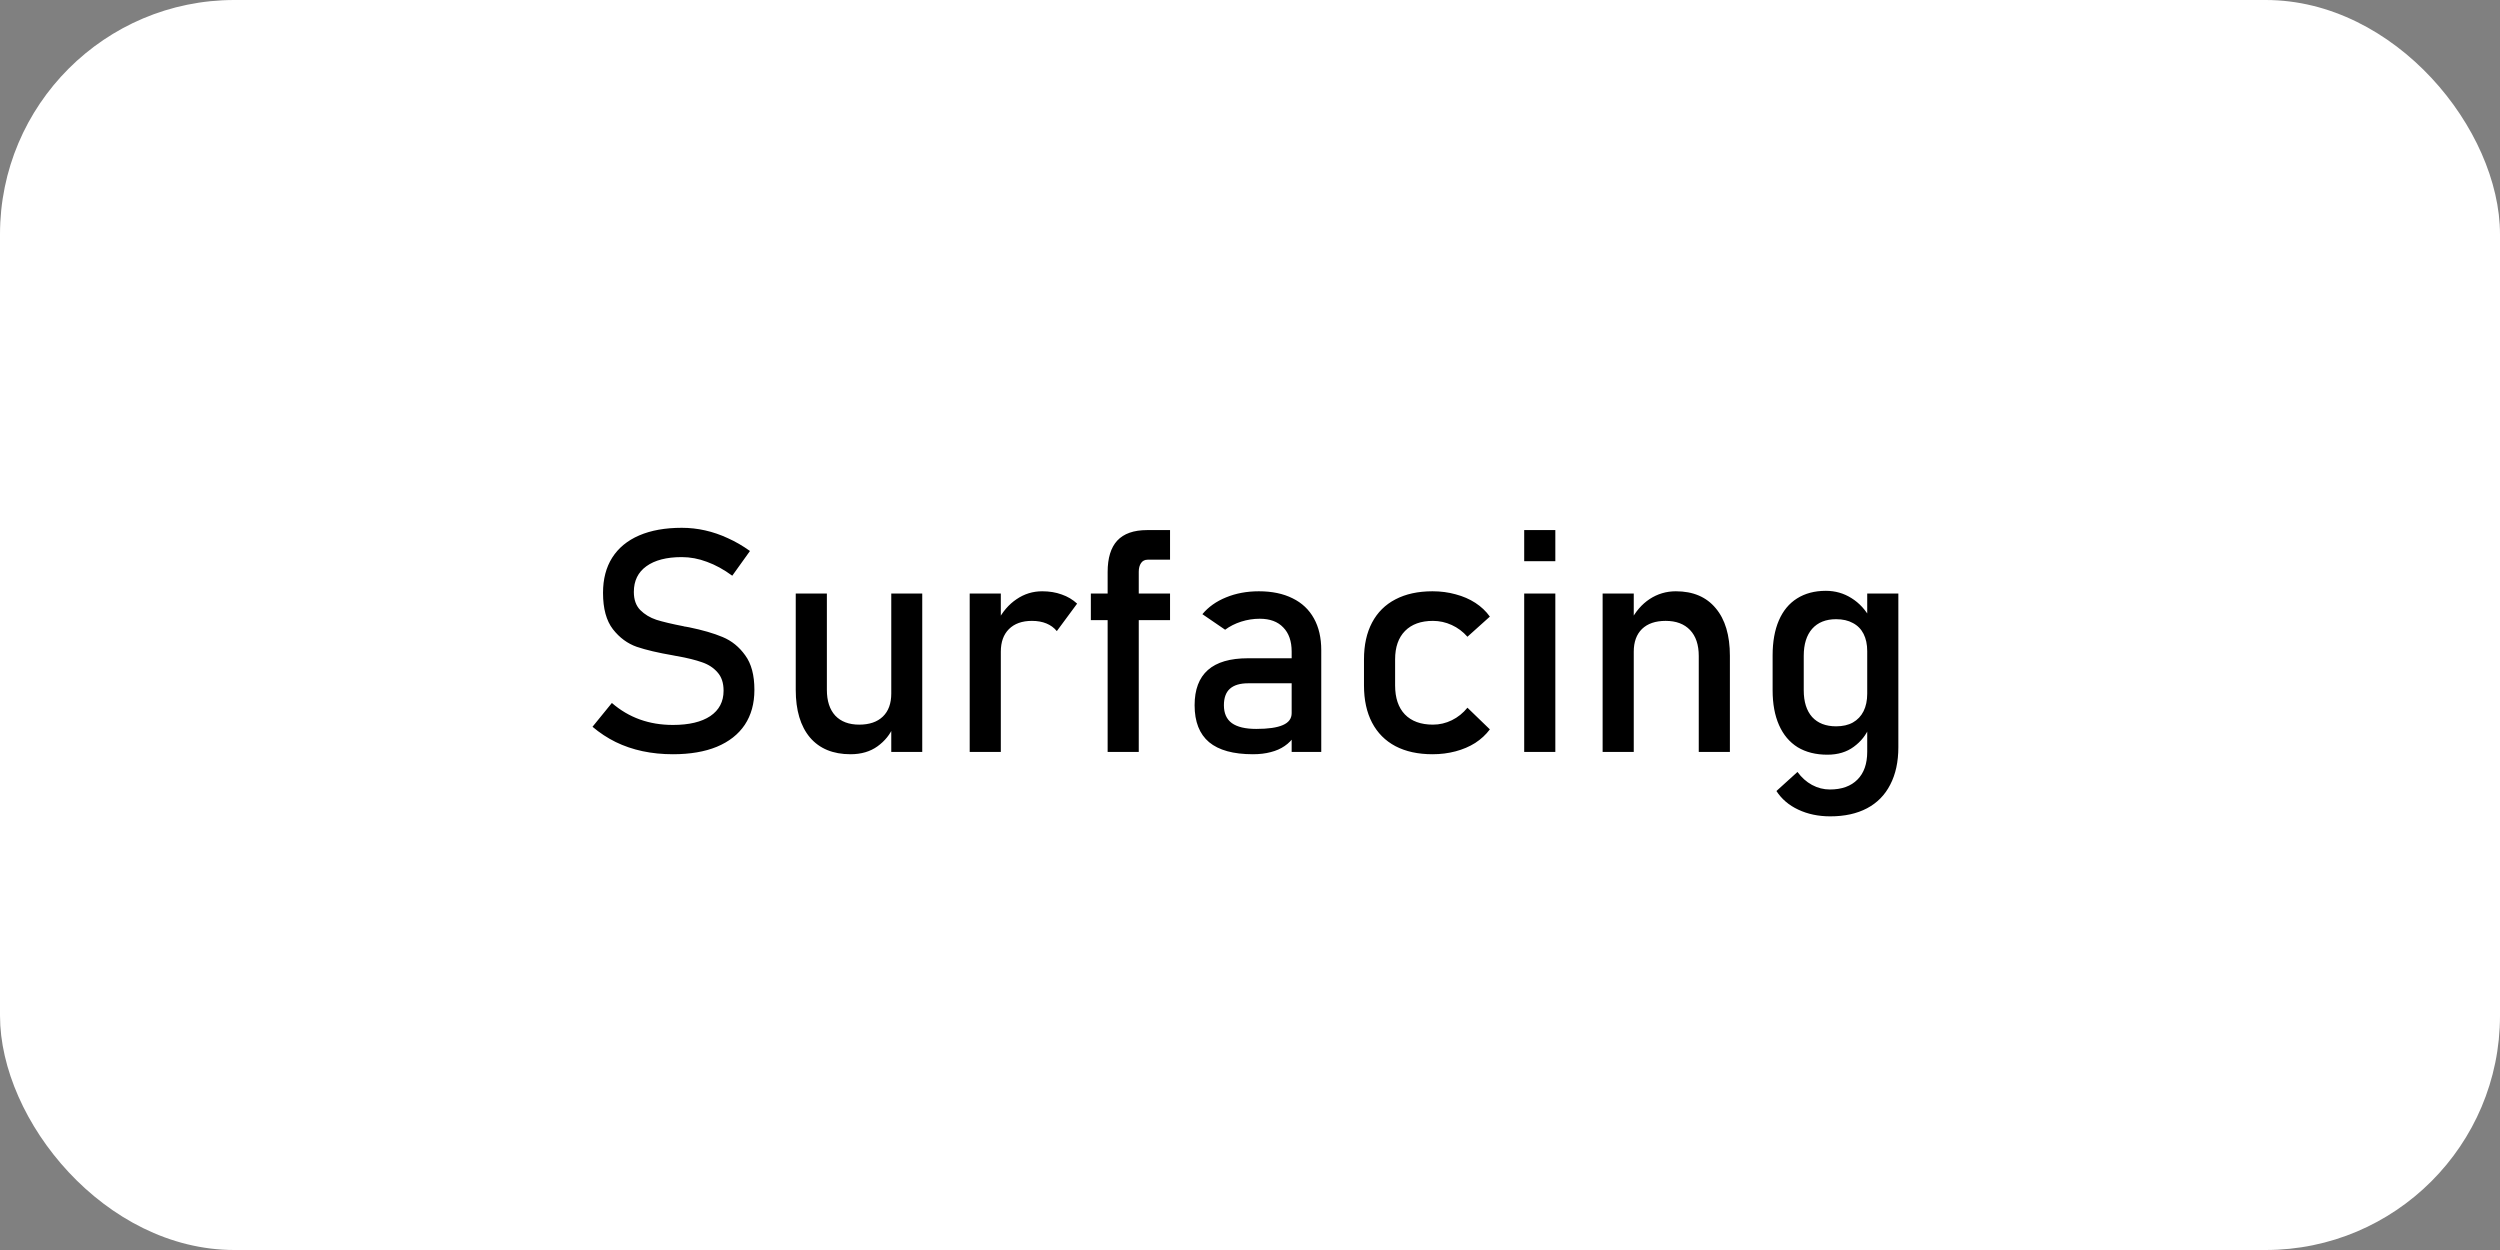<svg width="256" height="128" viewBox="0 0 256 128" fill="none" xmlns="http://www.w3.org/2000/svg">
<rect x="0" y="0" width="256" height="128" fill="#808080" stroke="none"/>
<rect width="256" height="128" rx="24" fill="white"/>
<path d="M68.906 77.234C67.812 77.234 66.776 77.13 65.797 76.922C64.818 76.713 63.901 76.401 63.047 75.984C62.203 75.568 61.411 75.047 60.672 74.422L62.656 71.984C63.521 72.734 64.474 73.297 65.516 73.672C66.557 74.047 67.688 74.234 68.906 74.234C70.552 74.234 71.828 73.932 72.734 73.328C73.641 72.713 74.094 71.849 74.094 70.734V70.719C74.094 69.927 73.885 69.302 73.469 68.844C73.062 68.375 72.531 68.031 71.875 67.812C71.229 67.583 70.391 67.375 69.359 67.188C69.328 67.177 69.292 67.172 69.25 67.172C69.219 67.172 69.188 67.167 69.156 67.156L68.922 67.109C67.401 66.849 66.162 66.557 65.203 66.234C64.255 65.901 63.443 65.302 62.766 64.438C62.089 63.562 61.75 62.323 61.75 60.719V60.703C61.75 59.297 62.062 58.099 62.688 57.109C63.323 56.109 64.245 55.349 65.453 54.828C66.662 54.307 68.115 54.047 69.812 54.047C70.625 54.047 71.422 54.135 72.203 54.312C72.995 54.49 73.771 54.755 74.531 55.109C75.302 55.453 76.057 55.891 76.797 56.422L74.984 58.953C74.12 58.318 73.255 57.844 72.391 57.531C71.537 57.208 70.677 57.047 69.812 57.047C68.26 57.047 67.052 57.359 66.188 57.984C65.333 58.599 64.906 59.474 64.906 60.609V60.625C64.906 61.406 65.125 62.021 65.562 62.469C66.01 62.917 66.562 63.25 67.219 63.469C67.885 63.677 68.807 63.896 69.984 64.125C70.026 64.135 70.062 64.146 70.094 64.156C70.135 64.156 70.177 64.162 70.219 64.172C70.271 64.182 70.328 64.193 70.391 64.203C70.453 64.213 70.51 64.224 70.562 64.234C71.938 64.516 73.083 64.849 74 65.234C74.927 65.62 75.698 66.245 76.312 67.109C76.938 67.963 77.25 69.135 77.25 70.625V70.656C77.25 72.042 76.922 73.229 76.266 74.219C75.609 75.198 74.656 75.948 73.406 76.469C72.167 76.979 70.667 77.234 68.906 77.234ZM91.266 60.781H94.438V77H91.266V60.781ZM84.672 70.641C84.672 71.776 84.958 72.656 85.531 73.281C86.115 73.896 86.932 74.203 87.984 74.203C89.026 74.203 89.833 73.927 90.406 73.375C90.979 72.823 91.266 72.037 91.266 71.016L91.484 74.406C91.151 75.208 90.609 75.88 89.859 76.422C89.109 76.963 88.188 77.234 87.094 77.234C85.302 77.234 83.917 76.662 82.938 75.516C81.969 74.359 81.484 72.734 81.484 70.641V60.781H84.672V70.641ZM99.297 60.781H102.484V77H99.297V60.781ZM108.219 64.625C107.938 64.281 107.583 64.021 107.156 63.844C106.729 63.667 106.234 63.578 105.672 63.578C104.661 63.578 103.875 63.859 103.312 64.422C102.76 64.974 102.484 65.745 102.484 66.734L102.156 63.609C102.656 62.641 103.302 61.891 104.094 61.359C104.885 60.818 105.76 60.547 106.719 60.547C107.458 60.547 108.125 60.656 108.719 60.875C109.323 61.083 109.849 61.396 110.297 61.812L108.219 64.625ZM113.422 58.578C113.422 57.141 113.75 56.068 114.406 55.359C115.073 54.641 116.094 54.281 117.469 54.281H119.812V57.312H117.531C117.229 57.312 117 57.427 116.844 57.656C116.688 57.885 116.609 58.182 116.609 58.547V77H113.422V58.578ZM111.703 60.781H119.812V63.5H111.703V60.781ZM132.266 66.719C132.266 65.656 131.979 64.833 131.406 64.25C130.844 63.656 130.042 63.359 129 63.359C128.354 63.359 127.719 63.458 127.094 63.656C126.479 63.854 125.932 64.13 125.453 64.484L123.125 62.891C123.74 62.151 124.547 61.578 125.547 61.172C126.557 60.755 127.677 60.547 128.906 60.547C130.25 60.547 131.401 60.786 132.359 61.266C133.318 61.734 134.047 62.422 134.547 63.328C135.047 64.224 135.297 65.307 135.297 66.578V77H132.266V66.719ZM128.297 77.234C126.297 77.234 124.802 76.823 123.812 76C122.823 75.167 122.328 73.906 122.328 72.219C122.328 70.615 122.781 69.412 123.688 68.609C124.594 67.807 125.964 67.406 127.797 67.406H132.406L132.625 69.969H127.812C126.979 69.969 126.354 70.156 125.938 70.531C125.531 70.896 125.328 71.458 125.328 72.219C125.328 73.042 125.599 73.651 126.141 74.047C126.693 74.443 127.526 74.641 128.641 74.641C129.859 74.641 130.766 74.51 131.359 74.25C131.964 73.99 132.266 73.583 132.266 73.031L132.594 75.312C132.312 75.75 131.964 76.109 131.547 76.391C131.141 76.672 130.667 76.88 130.125 77.016C129.583 77.162 128.974 77.234 128.297 77.234ZM146.688 77.234C145.208 77.234 143.943 76.958 142.891 76.406C141.849 75.854 141.052 75.052 140.5 74C139.948 72.948 139.672 71.677 139.672 70.188V67.516C139.672 66.047 139.948 64.792 140.5 63.75C141.052 62.708 141.849 61.917 142.891 61.375C143.943 60.823 145.208 60.547 146.688 60.547C147.531 60.547 148.323 60.651 149.062 60.859C149.812 61.057 150.484 61.349 151.078 61.734C151.672 62.12 152.167 62.589 152.562 63.141L150.266 65.203C149.807 64.682 149.271 64.281 148.656 64C148.042 63.719 147.401 63.578 146.734 63.578C145.505 63.578 144.552 63.922 143.875 64.609C143.198 65.297 142.859 66.266 142.859 67.516V70.188C142.859 71.469 143.193 72.458 143.859 73.156C144.536 73.854 145.495 74.203 146.734 74.203C147.411 74.203 148.057 74.052 148.672 73.75C149.286 73.448 149.818 73.021 150.266 72.469L152.562 74.688C152.156 75.229 151.656 75.693 151.062 76.078C150.469 76.453 149.797 76.74 149.047 76.938C148.307 77.135 147.521 77.234 146.688 77.234ZM156.078 54.281H159.266V57.469H156.078V54.281ZM156.078 60.781H159.266V77H156.078V60.781ZM164.109 60.781H167.297V77H164.109V60.781ZM173.953 67.172C173.953 66.026 173.656 65.141 173.062 64.516C172.469 63.891 171.635 63.578 170.562 63.578C169.521 63.578 168.714 63.854 168.141 64.406C167.578 64.958 167.297 65.734 167.297 66.734L166.969 63.609C167.469 62.63 168.12 61.875 168.922 61.344C169.734 60.812 170.63 60.547 171.609 60.547C173.37 60.547 174.729 61.125 175.688 62.281C176.656 63.427 177.141 65.052 177.141 67.156V77H173.953V67.172ZM187.422 83.594C186.203 83.594 185.109 83.365 184.141 82.906C183.182 82.458 182.438 81.823 181.906 81L184.062 79.047C184.479 79.62 184.974 80.062 185.547 80.375C186.13 80.688 186.74 80.844 187.375 80.844C188.594 80.844 189.536 80.505 190.203 79.828C190.87 79.162 191.203 78.213 191.203 76.984V60.781H194.391V76.516C194.391 78.005 194.115 79.281 193.562 80.344C193.021 81.406 192.229 82.213 191.188 82.766C190.146 83.318 188.891 83.594 187.422 83.594ZM187.125 77.281C185.938 77.281 184.922 77.026 184.078 76.516C183.245 75.995 182.609 75.24 182.172 74.25C181.734 73.26 181.516 72.073 181.516 70.688V67.109C181.516 65.713 181.729 64.521 182.156 63.531C182.583 62.542 183.203 61.792 184.016 61.281C184.839 60.76 185.823 60.5 186.969 60.5C187.927 60.5 188.802 60.75 189.594 61.25C190.396 61.75 191.042 62.453 191.531 63.359L191.203 66.672C191.203 65.984 191.078 65.396 190.828 64.906C190.578 64.417 190.214 64.047 189.734 63.797C189.266 63.536 188.693 63.406 188.016 63.406C186.964 63.406 186.146 63.734 185.562 64.391C184.99 65.047 184.703 65.969 184.703 67.156V70.688C184.703 71.865 184.99 72.776 185.562 73.422C186.146 74.057 186.964 74.375 188.016 74.375C188.693 74.375 189.266 74.245 189.734 73.984C190.214 73.713 190.578 73.328 190.828 72.828C191.078 72.328 191.203 71.729 191.203 71.031L191.422 74.453C191.099 75.255 190.568 75.927 189.828 76.469C189.099 77.01 188.198 77.281 187.125 77.281Z" fill="black"/>
</svg>
